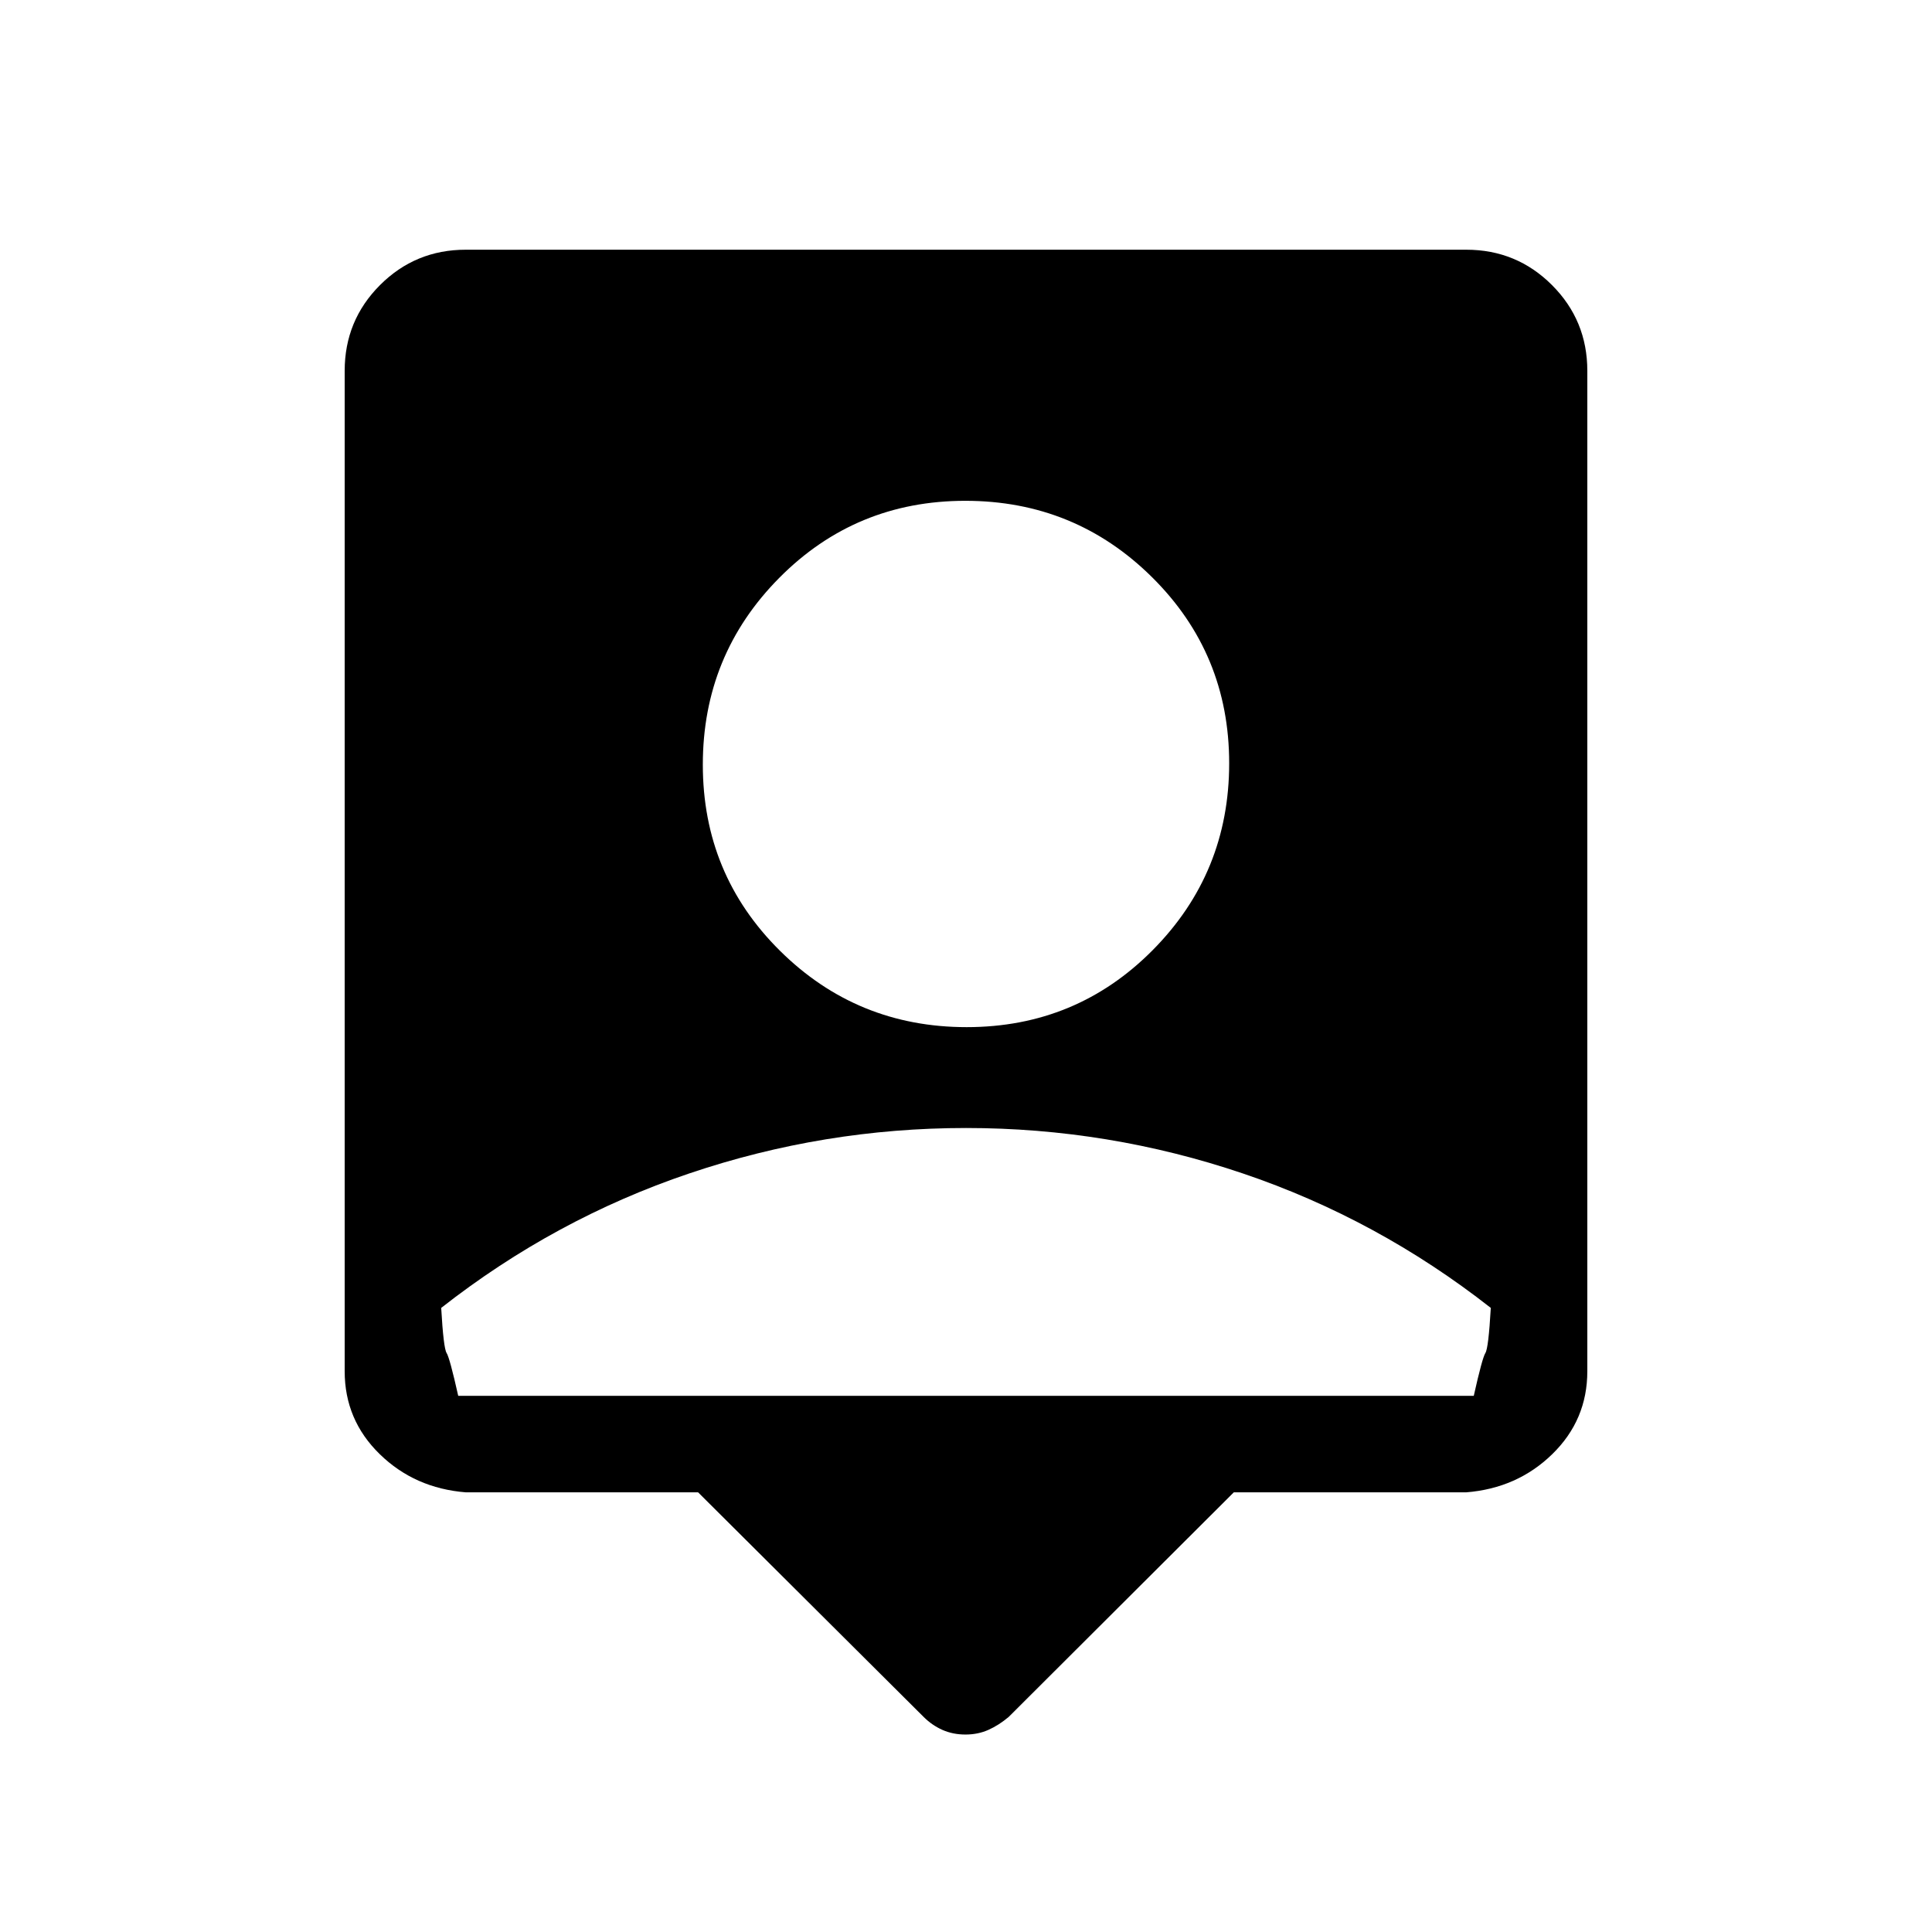 <svg xmlns="http://www.w3.org/2000/svg" height="20" viewBox="0 -960 960 960" width="20"><path d="M346.89-218.46H231.54q-25.44-2-42.85-18.98-17.42-16.98-17.42-41.2v-497.1q0-25.05 17.57-42.62 17.56-17.56 42.61-17.56h497.1q25.05 0 42.61 17.56 17.57 17.57 17.57 42.62v497.1q0 24.22-17.42 41.2-17.41 16.98-42.85 18.98h-115.4L501.19-106.85q-4.91 4.12-10.09 6.43-5.18 2.3-11.4 2.3-6.22 0-11.43-2.31-5.2-2.32-9.34-6.46L346.89-218.46Zm133.46-231.16q54.5 0 92.46-38.31 37.96-38.32 37.96-92.81t-38.32-92.45q-38.31-37.96-92.8-37.96-54.5 0-92.46 38.31-37.96 38.32-37.96 92.81t38.32 92.45q38.31 37.96 92.8 37.96Zm-252.66 183.2h504.62q4.23-18.89 5.77-21.27 1.54-2.39 2.69-22.42-56.46-44.25-123.24-66.82-66.78-22.57-137.5-22.57t-137.52 22.57q-66.81 22.57-123.28 66.82 1.15 20.03 2.69 22.42 1.54 2.38 5.77 21.27Z"/></svg>